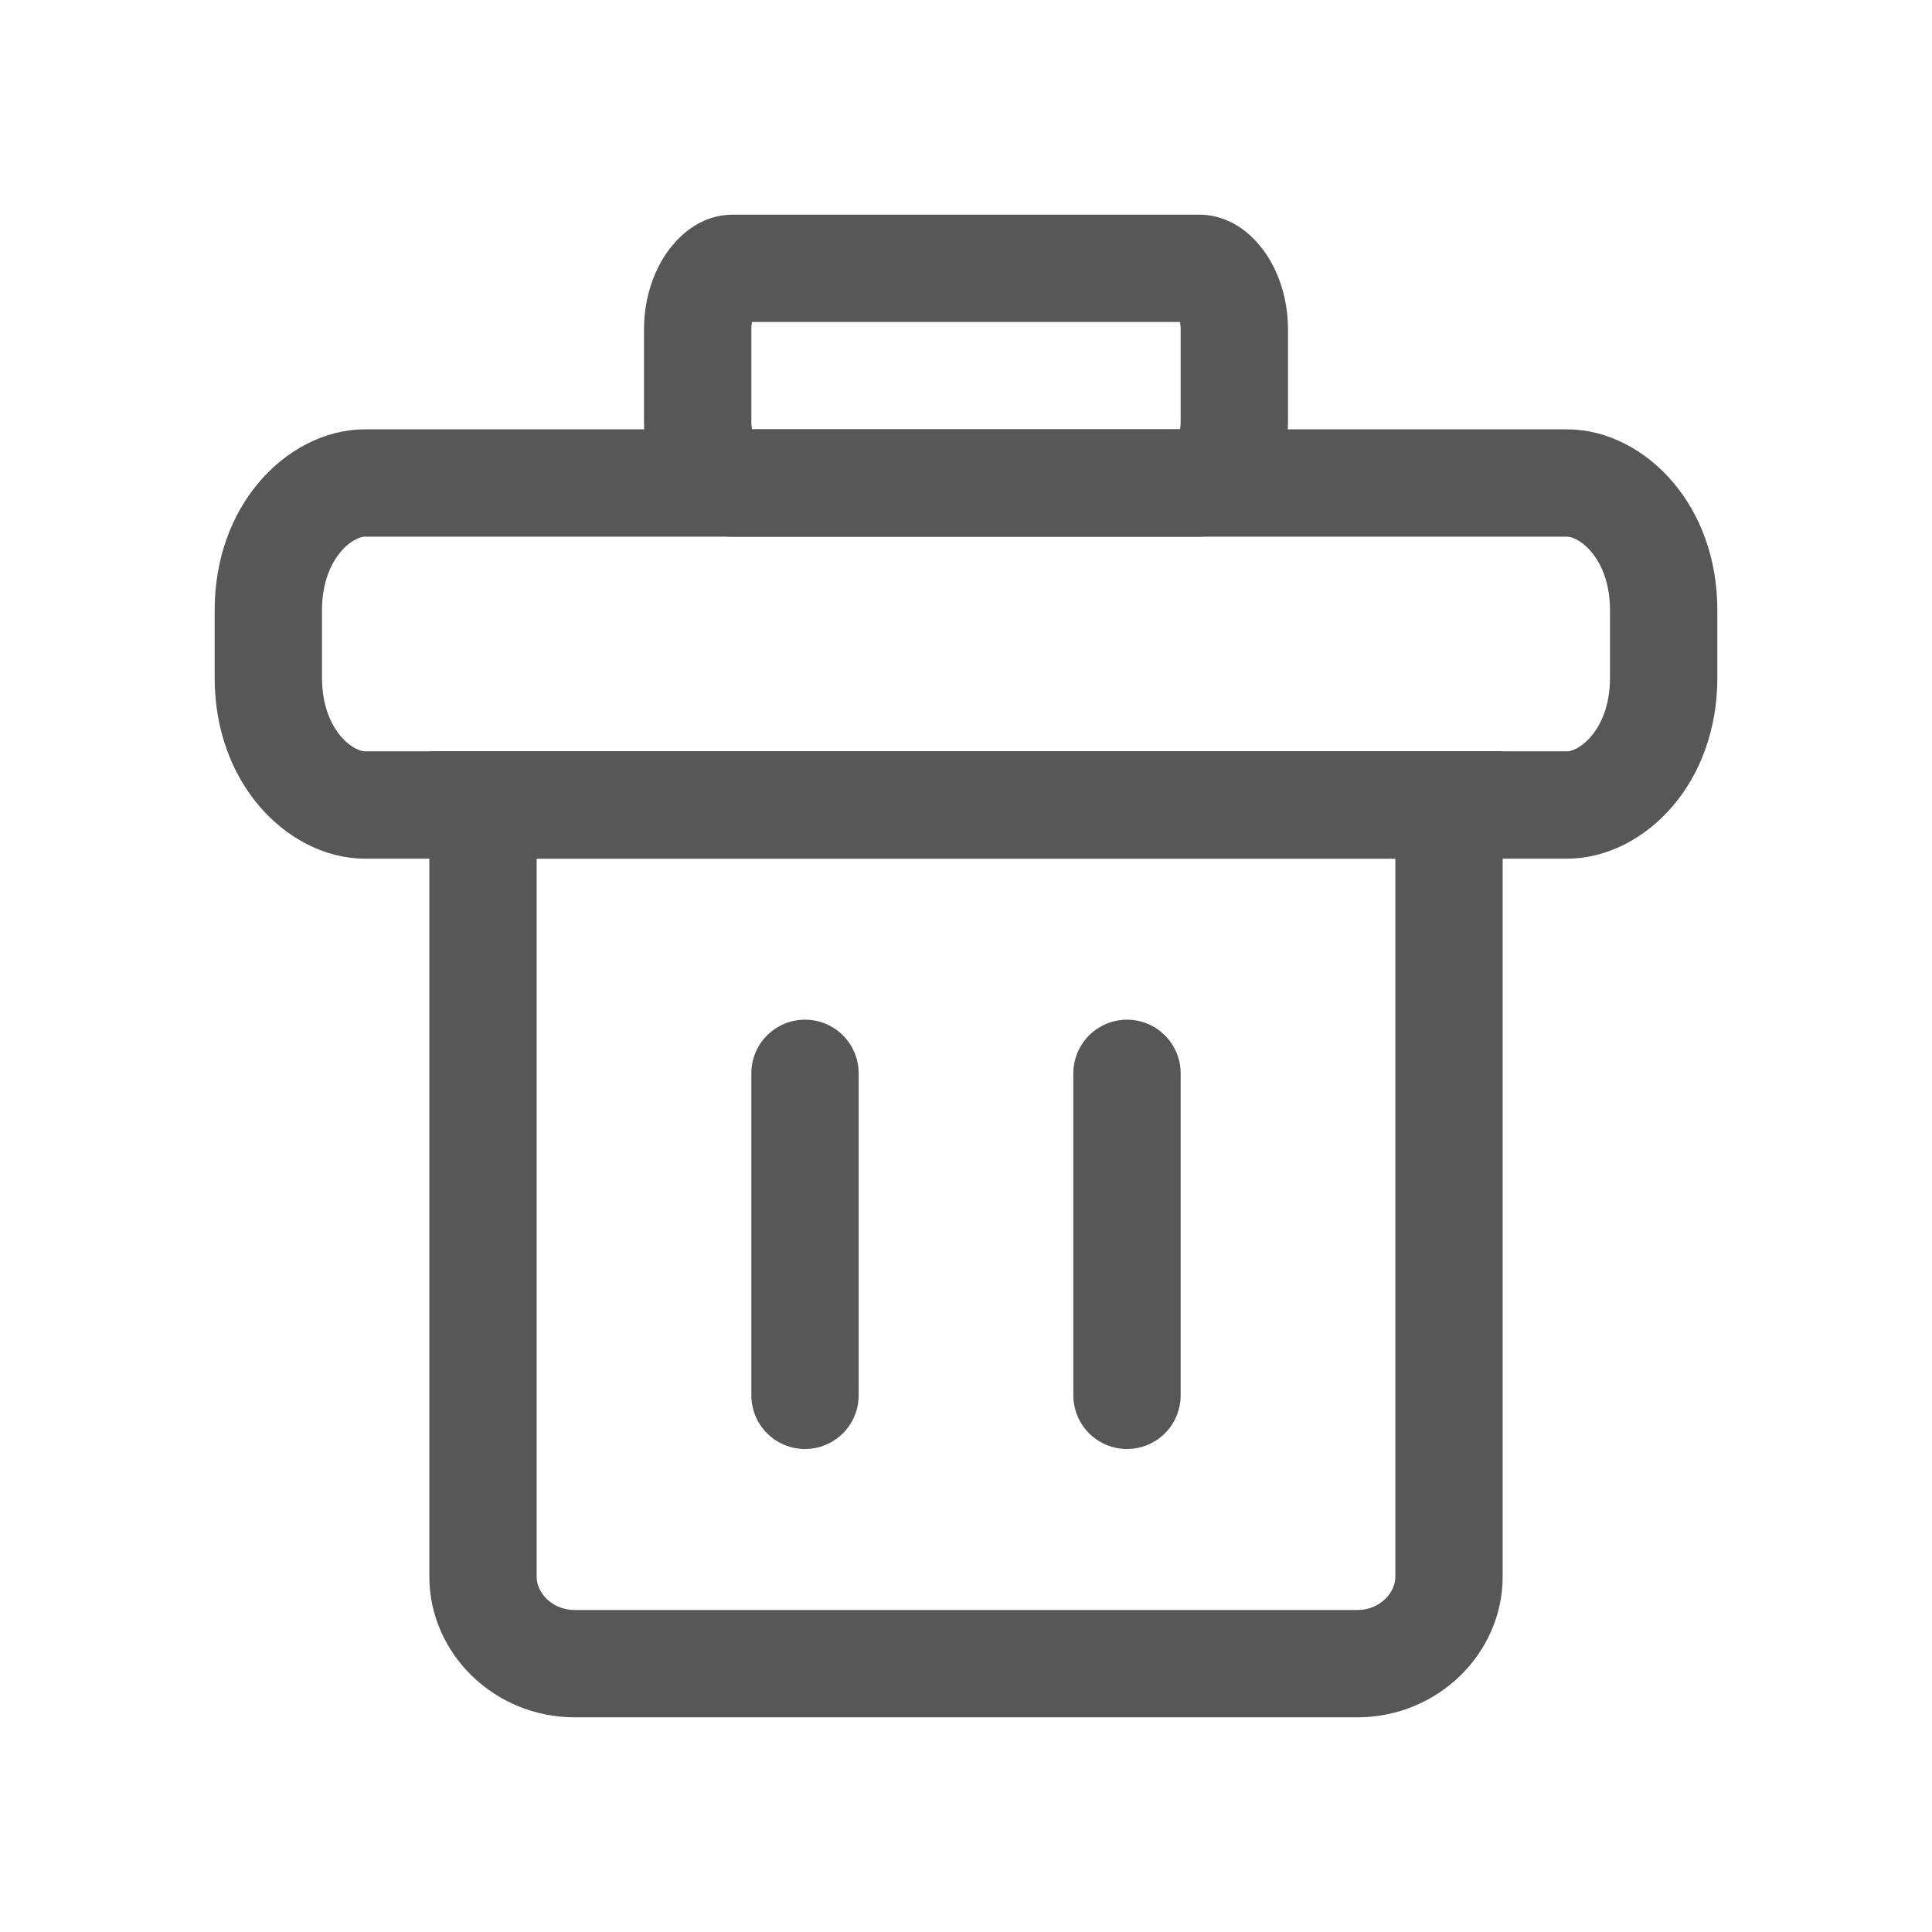 <svg width="18" height="18" viewBox="0 0 18 18" fill="none" xmlns="http://www.w3.org/2000/svg">
<path d="M12.644 15.5H5.356C4.87 15.5 4.5 15.118 4.5 14.691V7.5H13.5V14.691C13.5 15.118 13.13 15.5 12.644 15.5Z" stroke="#575757"/>
<path d="M14.6 7.5H3.4C2.989 7.5 2.5 7.056 2.5 6.316V5.684C2.5 4.944 2.989 4.5 3.4 4.5H14.6C15.011 4.5 15.5 4.944 15.5 5.684V6.316C15.5 7.056 15.011 7.5 14.6 7.5Z" stroke="#575757"/>
<path d="M11.178 4.5H6.822C6.785 4.5 6.715 4.481 6.638 4.381C6.561 4.281 6.5 4.122 6.5 3.929V3.071C6.5 2.878 6.561 2.719 6.638 2.619C6.715 2.519 6.785 2.5 6.822 2.5H11.178C11.215 2.5 11.285 2.519 11.362 2.619C11.439 2.719 11.5 2.878 11.5 3.071V3.929C11.5 4.122 11.439 4.281 11.362 4.381C11.285 4.481 11.215 4.5 11.178 4.5Z" stroke="#575757"/>
<path d="M7.5 10V13" stroke="#575757" stroke-linecap="round"/>
<path d="M10.5 10V13" stroke="#575757" stroke-linecap="round"/>
</svg>
